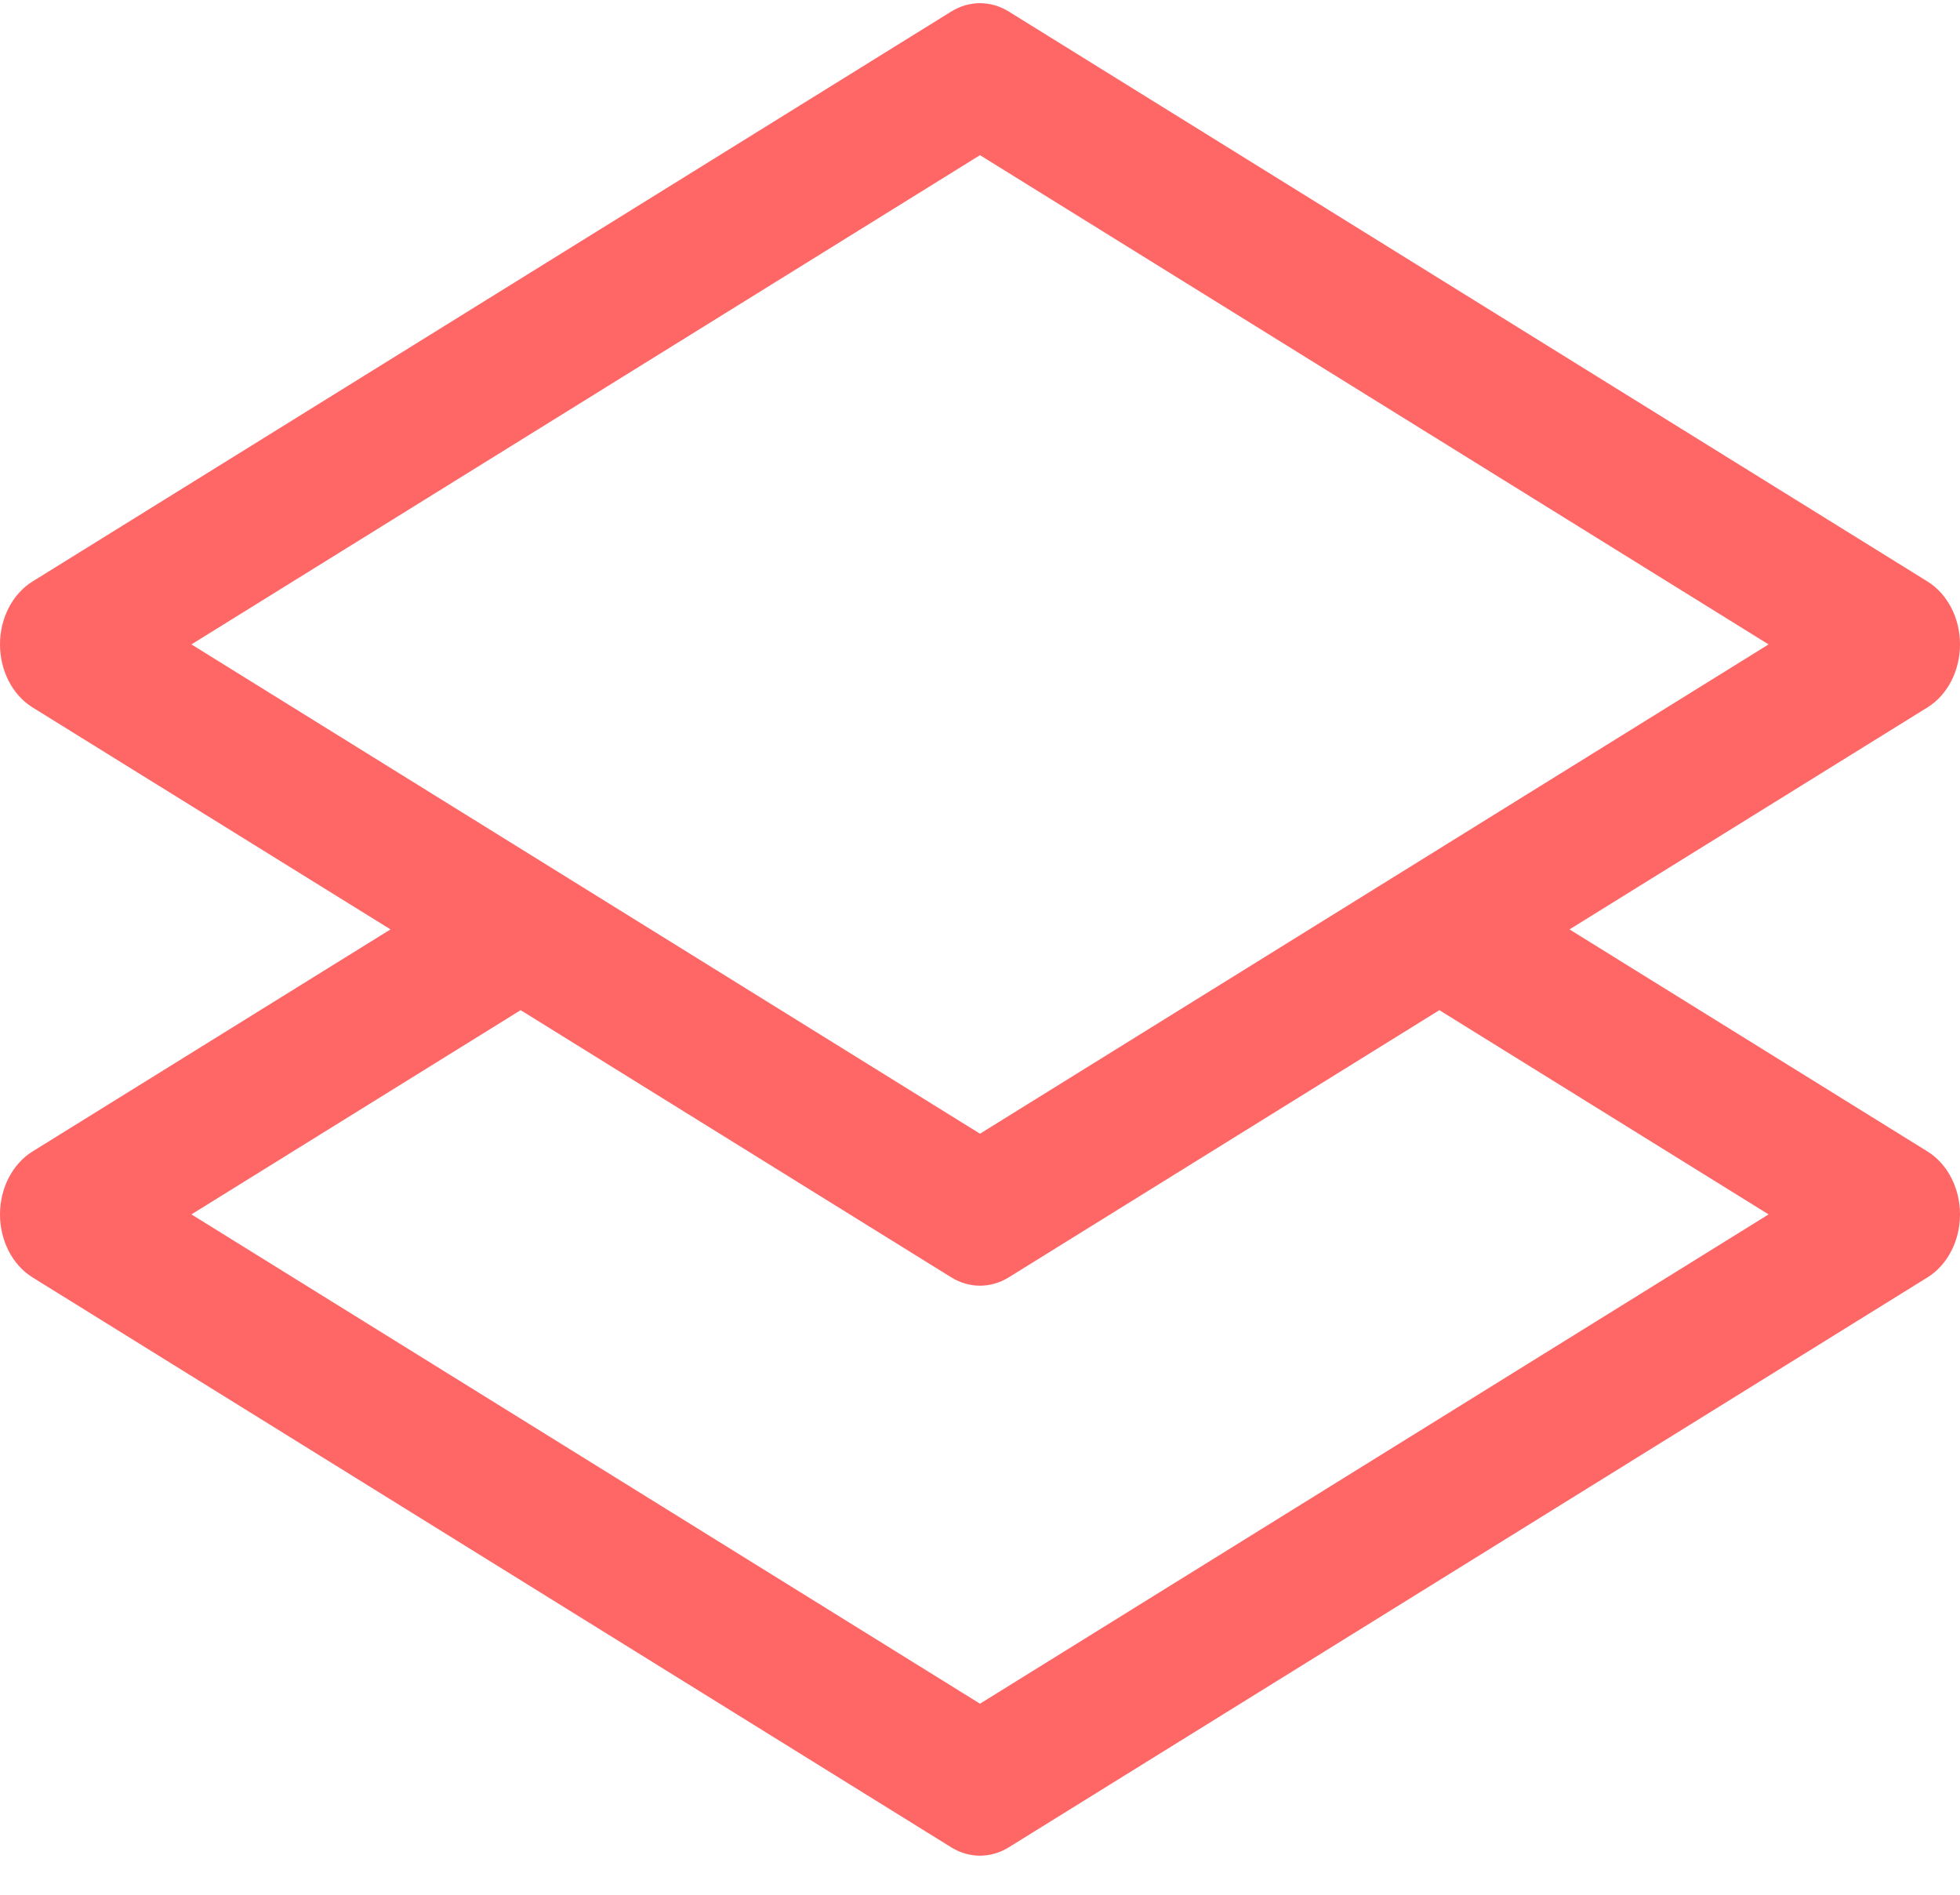 <svg width="30" height="29" viewBox="0 0 30 29" fill="none" xmlns="http://www.w3.org/2000/svg">
<path d="M15.441 0.177C15.165 0.006 14.835 0.006 14.559 0.177L0.496 8.901C0.191 9.091 0 9.461 0 9.863C0 10.266 0.191 10.636 0.496 10.826L5.977 14.225L0.496 17.625C0.191 17.815 0 18.185 0 18.587C0 18.99 0.191 19.36 0.496 19.55L14.559 28.274C14.835 28.445 15.165 28.445 15.441 28.274L29.504 19.55C29.809 19.36 30 18.99 30 18.587C30 18.185 29.809 17.815 29.504 17.625L24.023 14.225L29.504 10.826C29.809 10.636 30 10.266 30 9.863C30 9.461 29.809 9.091 29.504 8.901L15.441 0.177ZM22.031 15.461L27.07 18.587L15 26.076L2.93 18.587L7.969 15.461L14.559 19.55C14.835 19.721 15.165 19.721 15.441 19.55L22.031 15.461ZM15 17.352L2.93 9.863L15 2.375L27.07 9.863L15 17.352Z" fill="#FF6767"/>
</svg>
